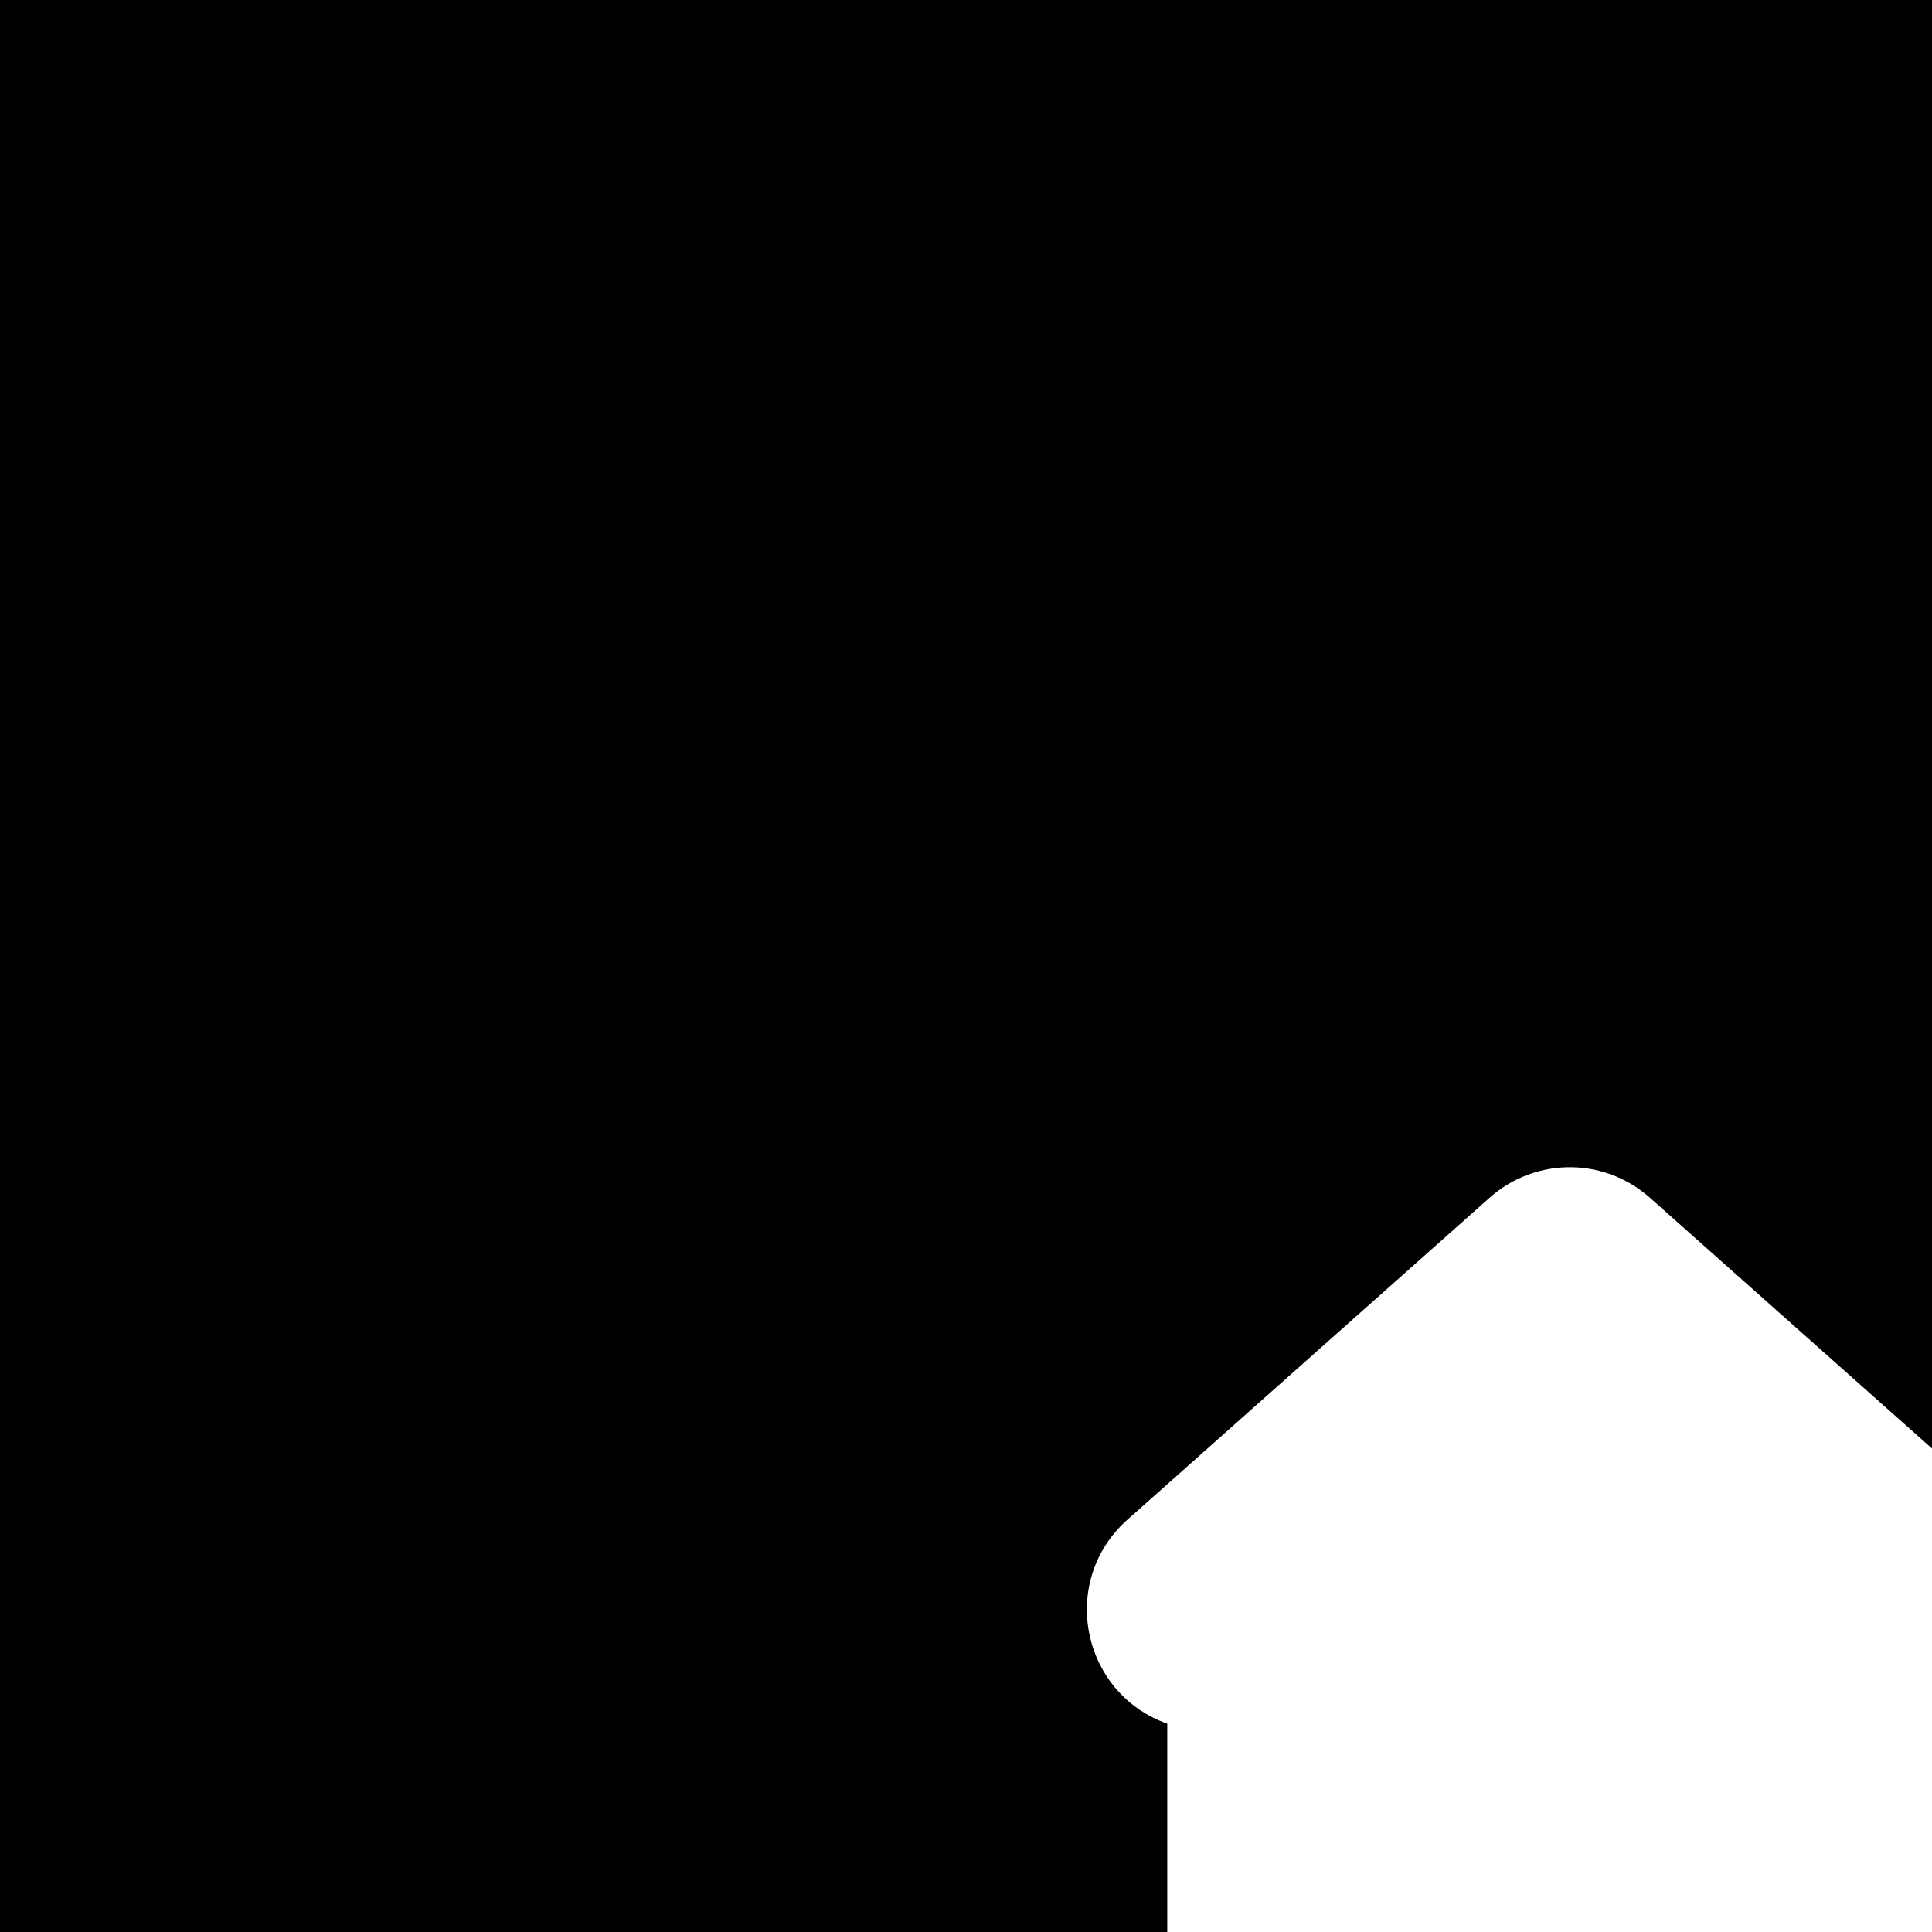 <svg id="svg6" height="24" version="1.1" viewBox="0 0 24 24" width="24" xmlns="http://www.w3.org/2000/svg"><path id="rect826" d="m0 0v24h14.5v-2.588c-1.074-.382-1.347-1.775-.496-2.533l4.5-4c.284-.253.655-.389 1.035-.379.354.009.693.144.957.379l3.504 3.115v-17.994h-24z" fill="#000000" fill-opacity="1" opacity="1"/></svg>